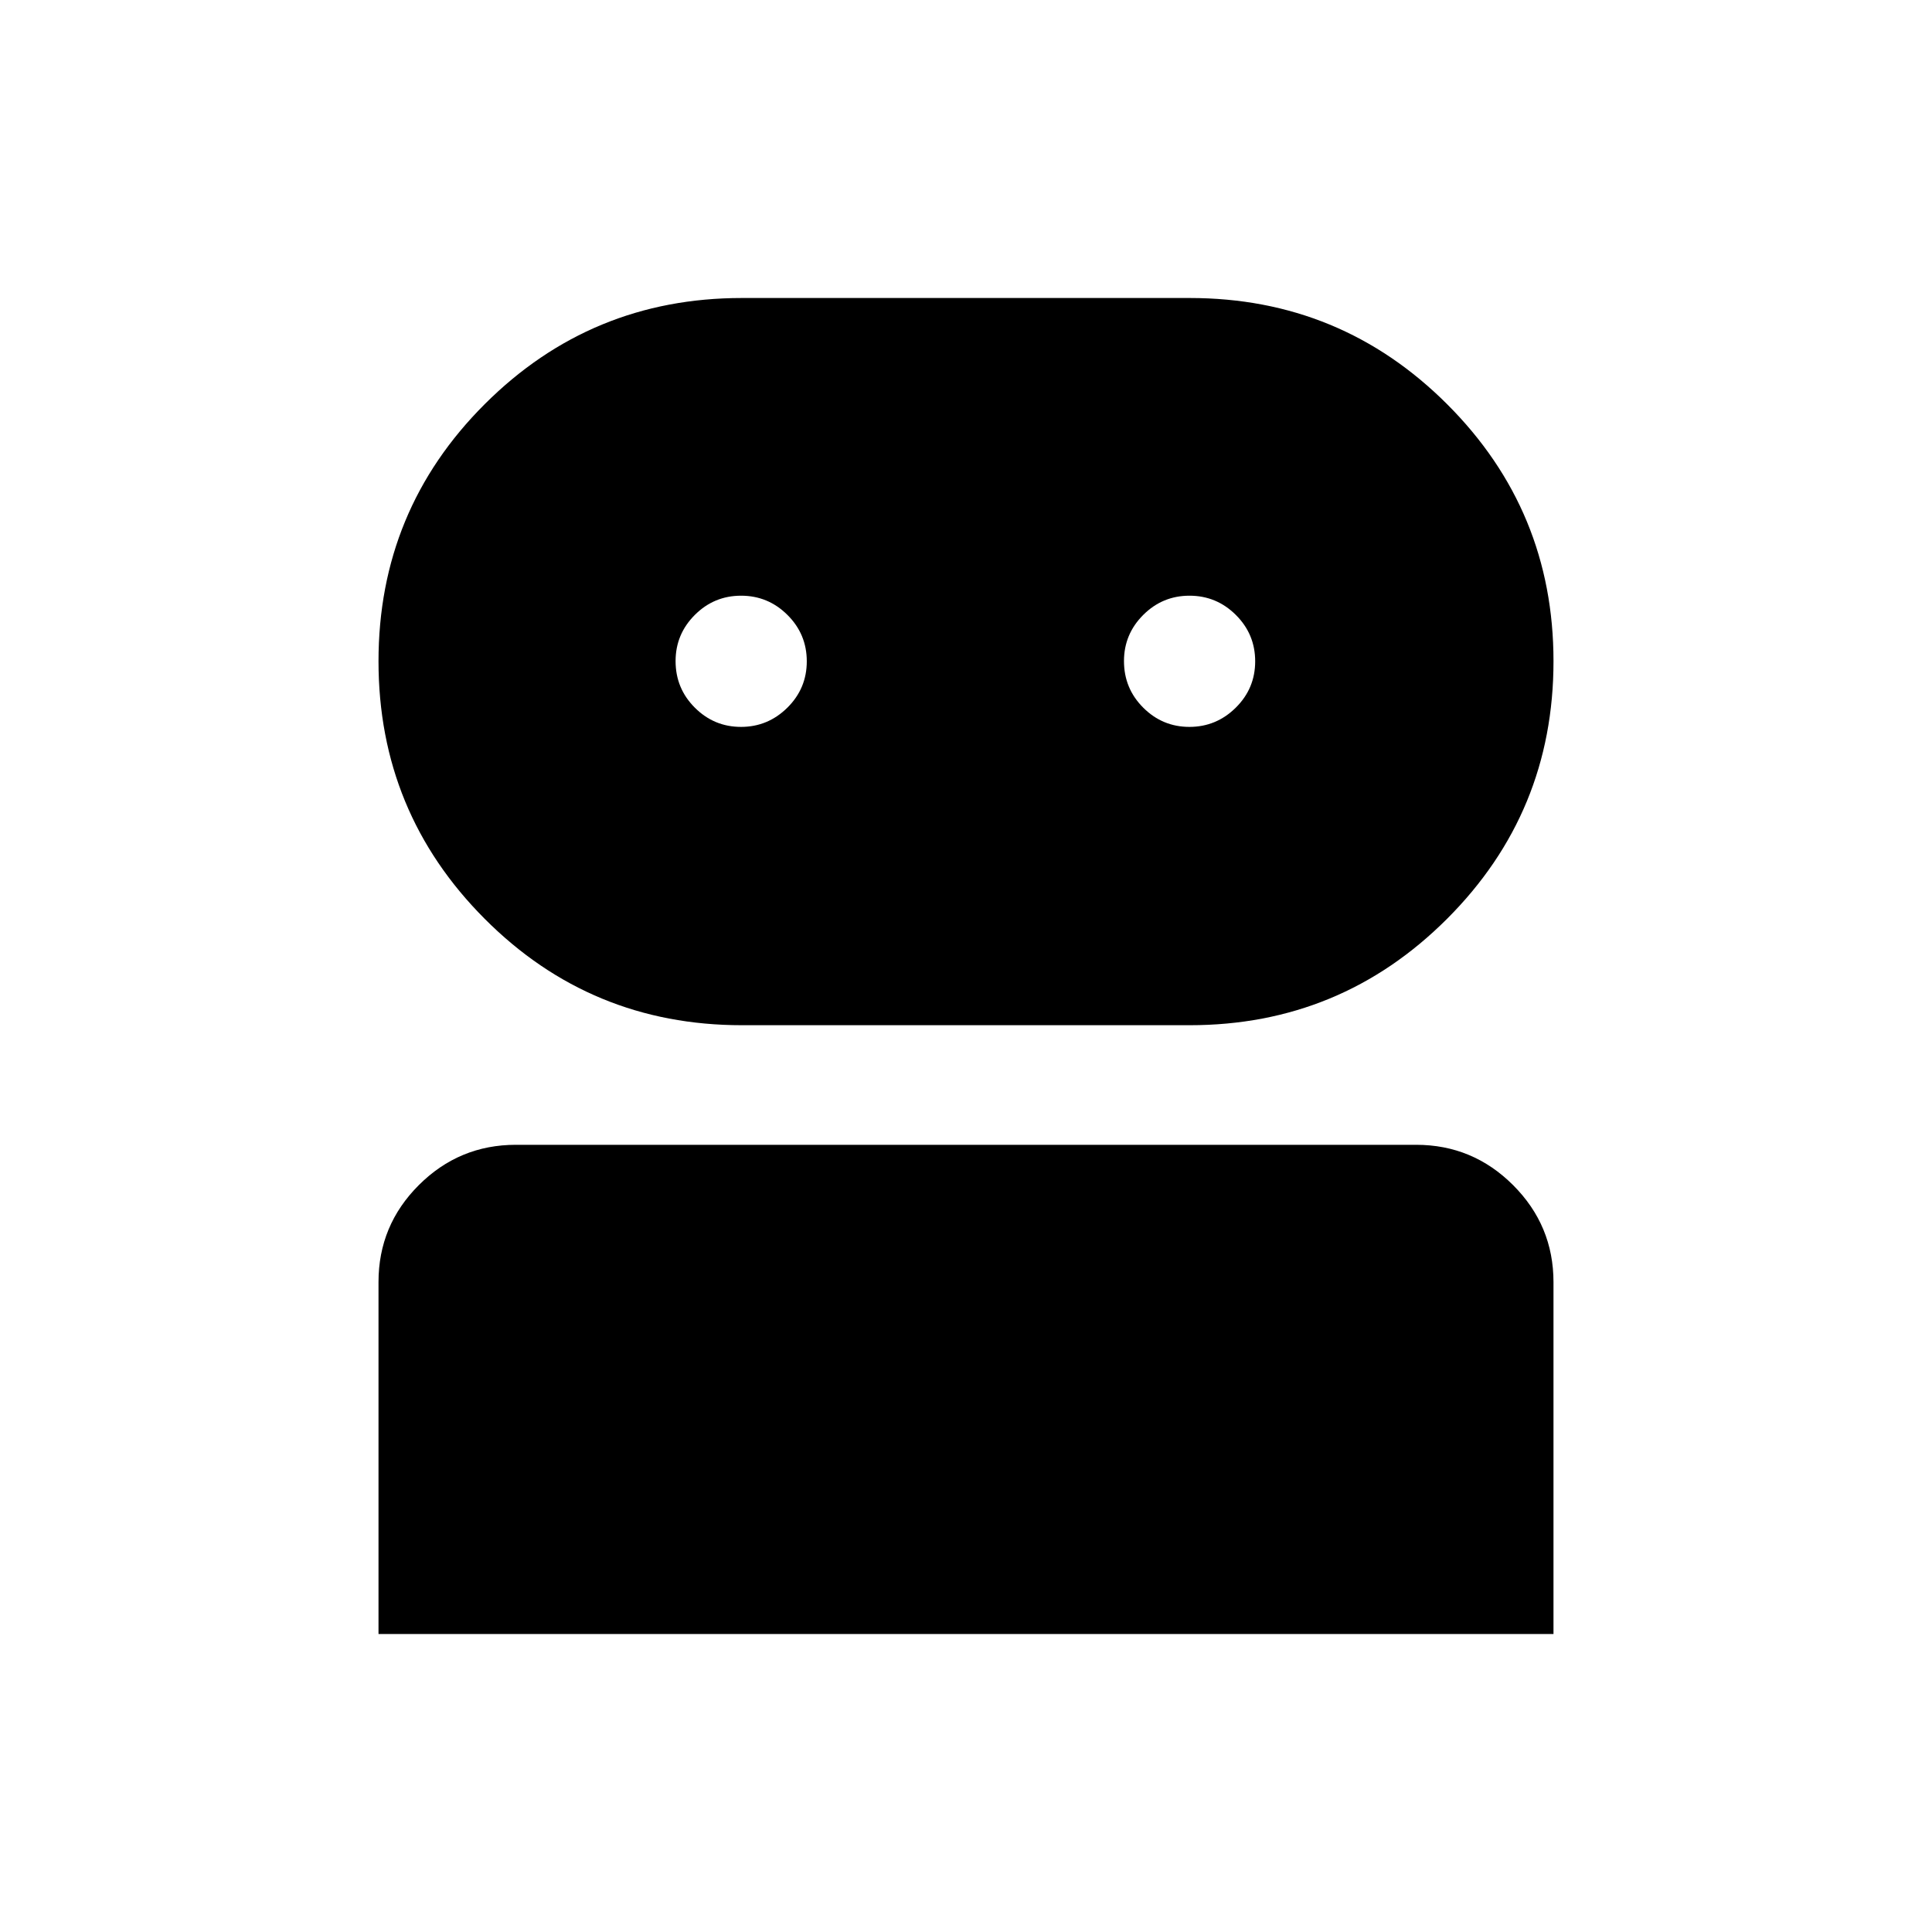 <svg xmlns="http://www.w3.org/2000/svg" height="24" viewBox="0 -960 960 960" width="24"><path d="M188.078-148.078v-174.889q0-28.175 20.054-48.181 20.054-20.005 48.215-20.005h447.306q28.161 0 48.215 20.054 20.054 20.053 20.054 48.214v174.807H188.078Zm180.576-302.5q-75.114 0-127.845-52.898-52.731-52.898-52.731-127.95 0-75.052 52.802-127.774 52.802-52.722 127.717-52.722h222.597q75.066 0 127.897 52.794t52.831 127.698q0 75.111-52.88 127.982-52.88 52.87-127.906 52.87H368.654Zm-.455-148.23q13.378 0 23.032-9.544t9.654-23.038q0-13.494-9.604-23.052-9.603-9.557-23.038-9.557t-22.992 9.558q-9.558 9.559-9.558 22.928 0 13.59 9.564 23.148 9.565 9.557 22.942 9.557Zm222.807 0q13.378 0 23.032-9.544t9.654-23.038q0-13.494-9.604-23.052-9.603-9.557-23.038-9.557t-22.992 9.558q-9.558 9.559-9.558 22.928 0 13.59 9.564 23.148 9.565 9.557 22.942 9.557Z"/></svg>